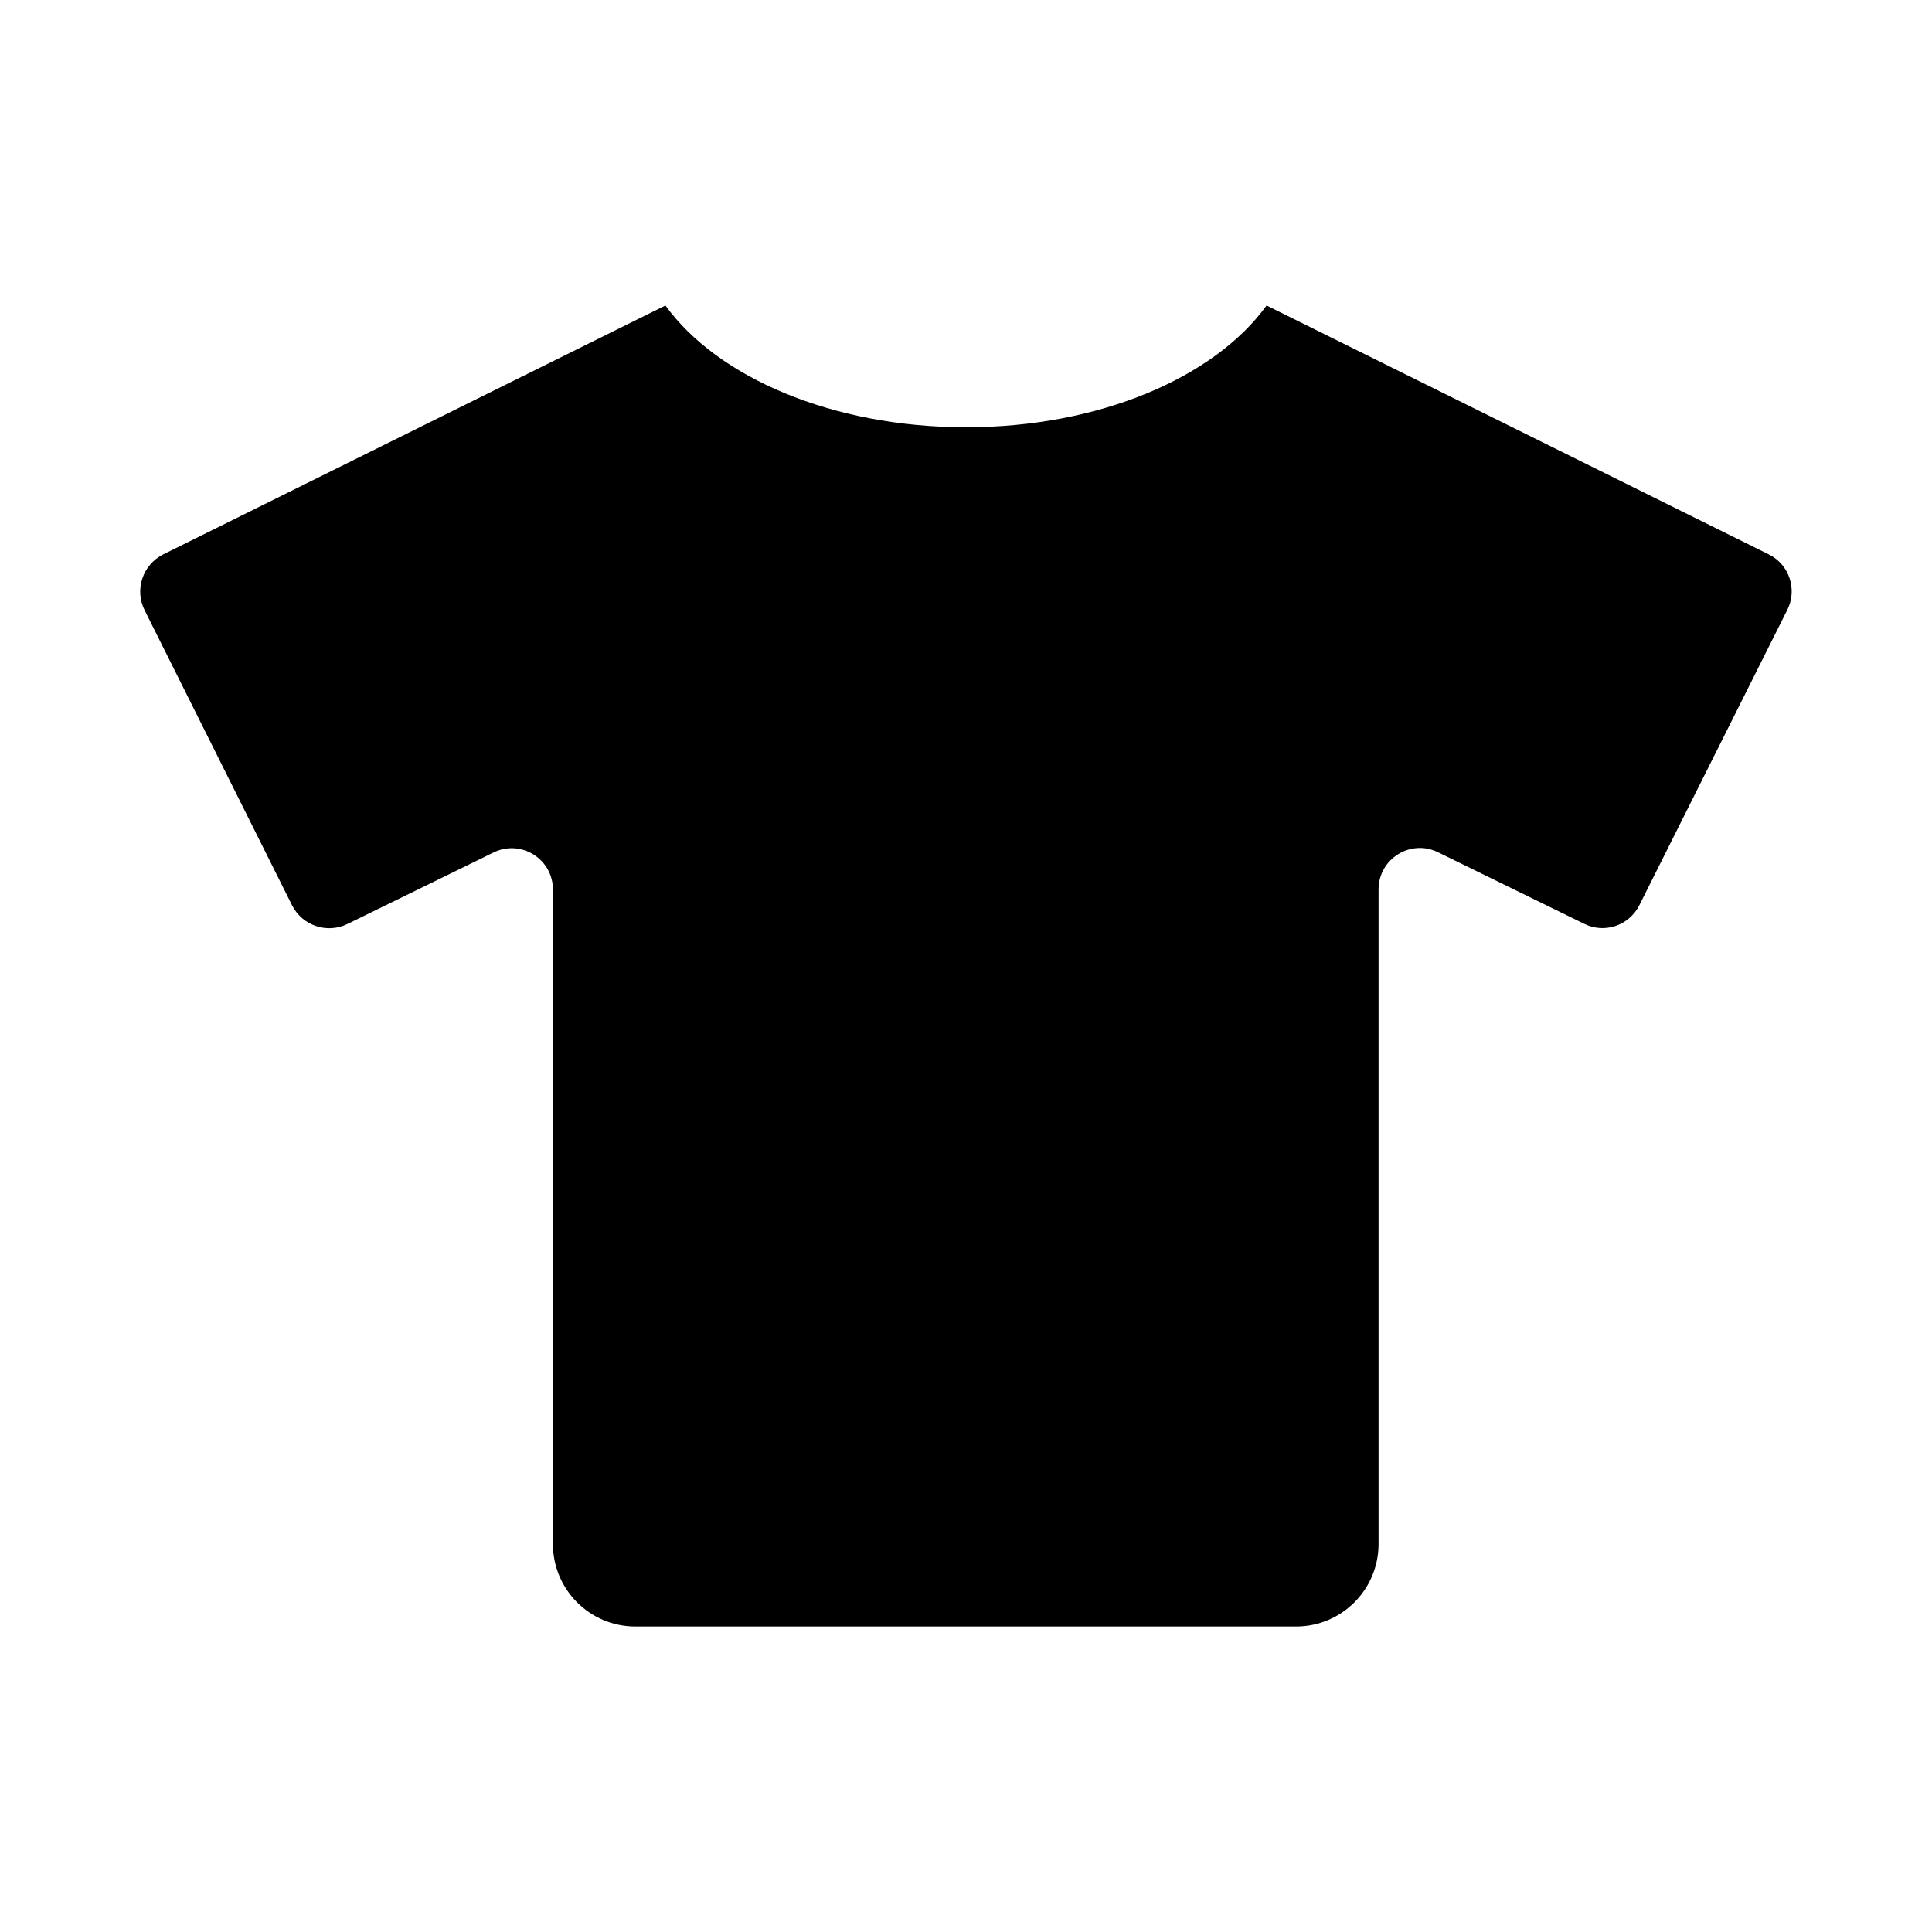 <svg xmlns="http://www.w3.org/2000/svg" width="100%" height="100%" viewBox="0 0 748.8 748.8"><path d="M685.6 214.9L490.9 118.4C470.8 146.2 426.3 165.6 374.4 165.6S278 146.2 257.9 118.4L63.2 214.9c-7.9 4-11.1 13.6-7.2 21.5l57.2 114.5c4 7.9 13.6 11.1 21.5 7.2l56.6-27.7c10.6-5.2 23 2.5 23 14.4V598.4c0 17.7 14.3 32 32 32h256c17.7 0 32-14.3 32-32V344.7c0-11.8 12.4-19.6 23-14.4l56.6 27.7c7.9 4 17.5 0.8 21.5-7.2L692.7 236.4c4-7.9 0.8-17.6-7.1-21.5z" /></svg>